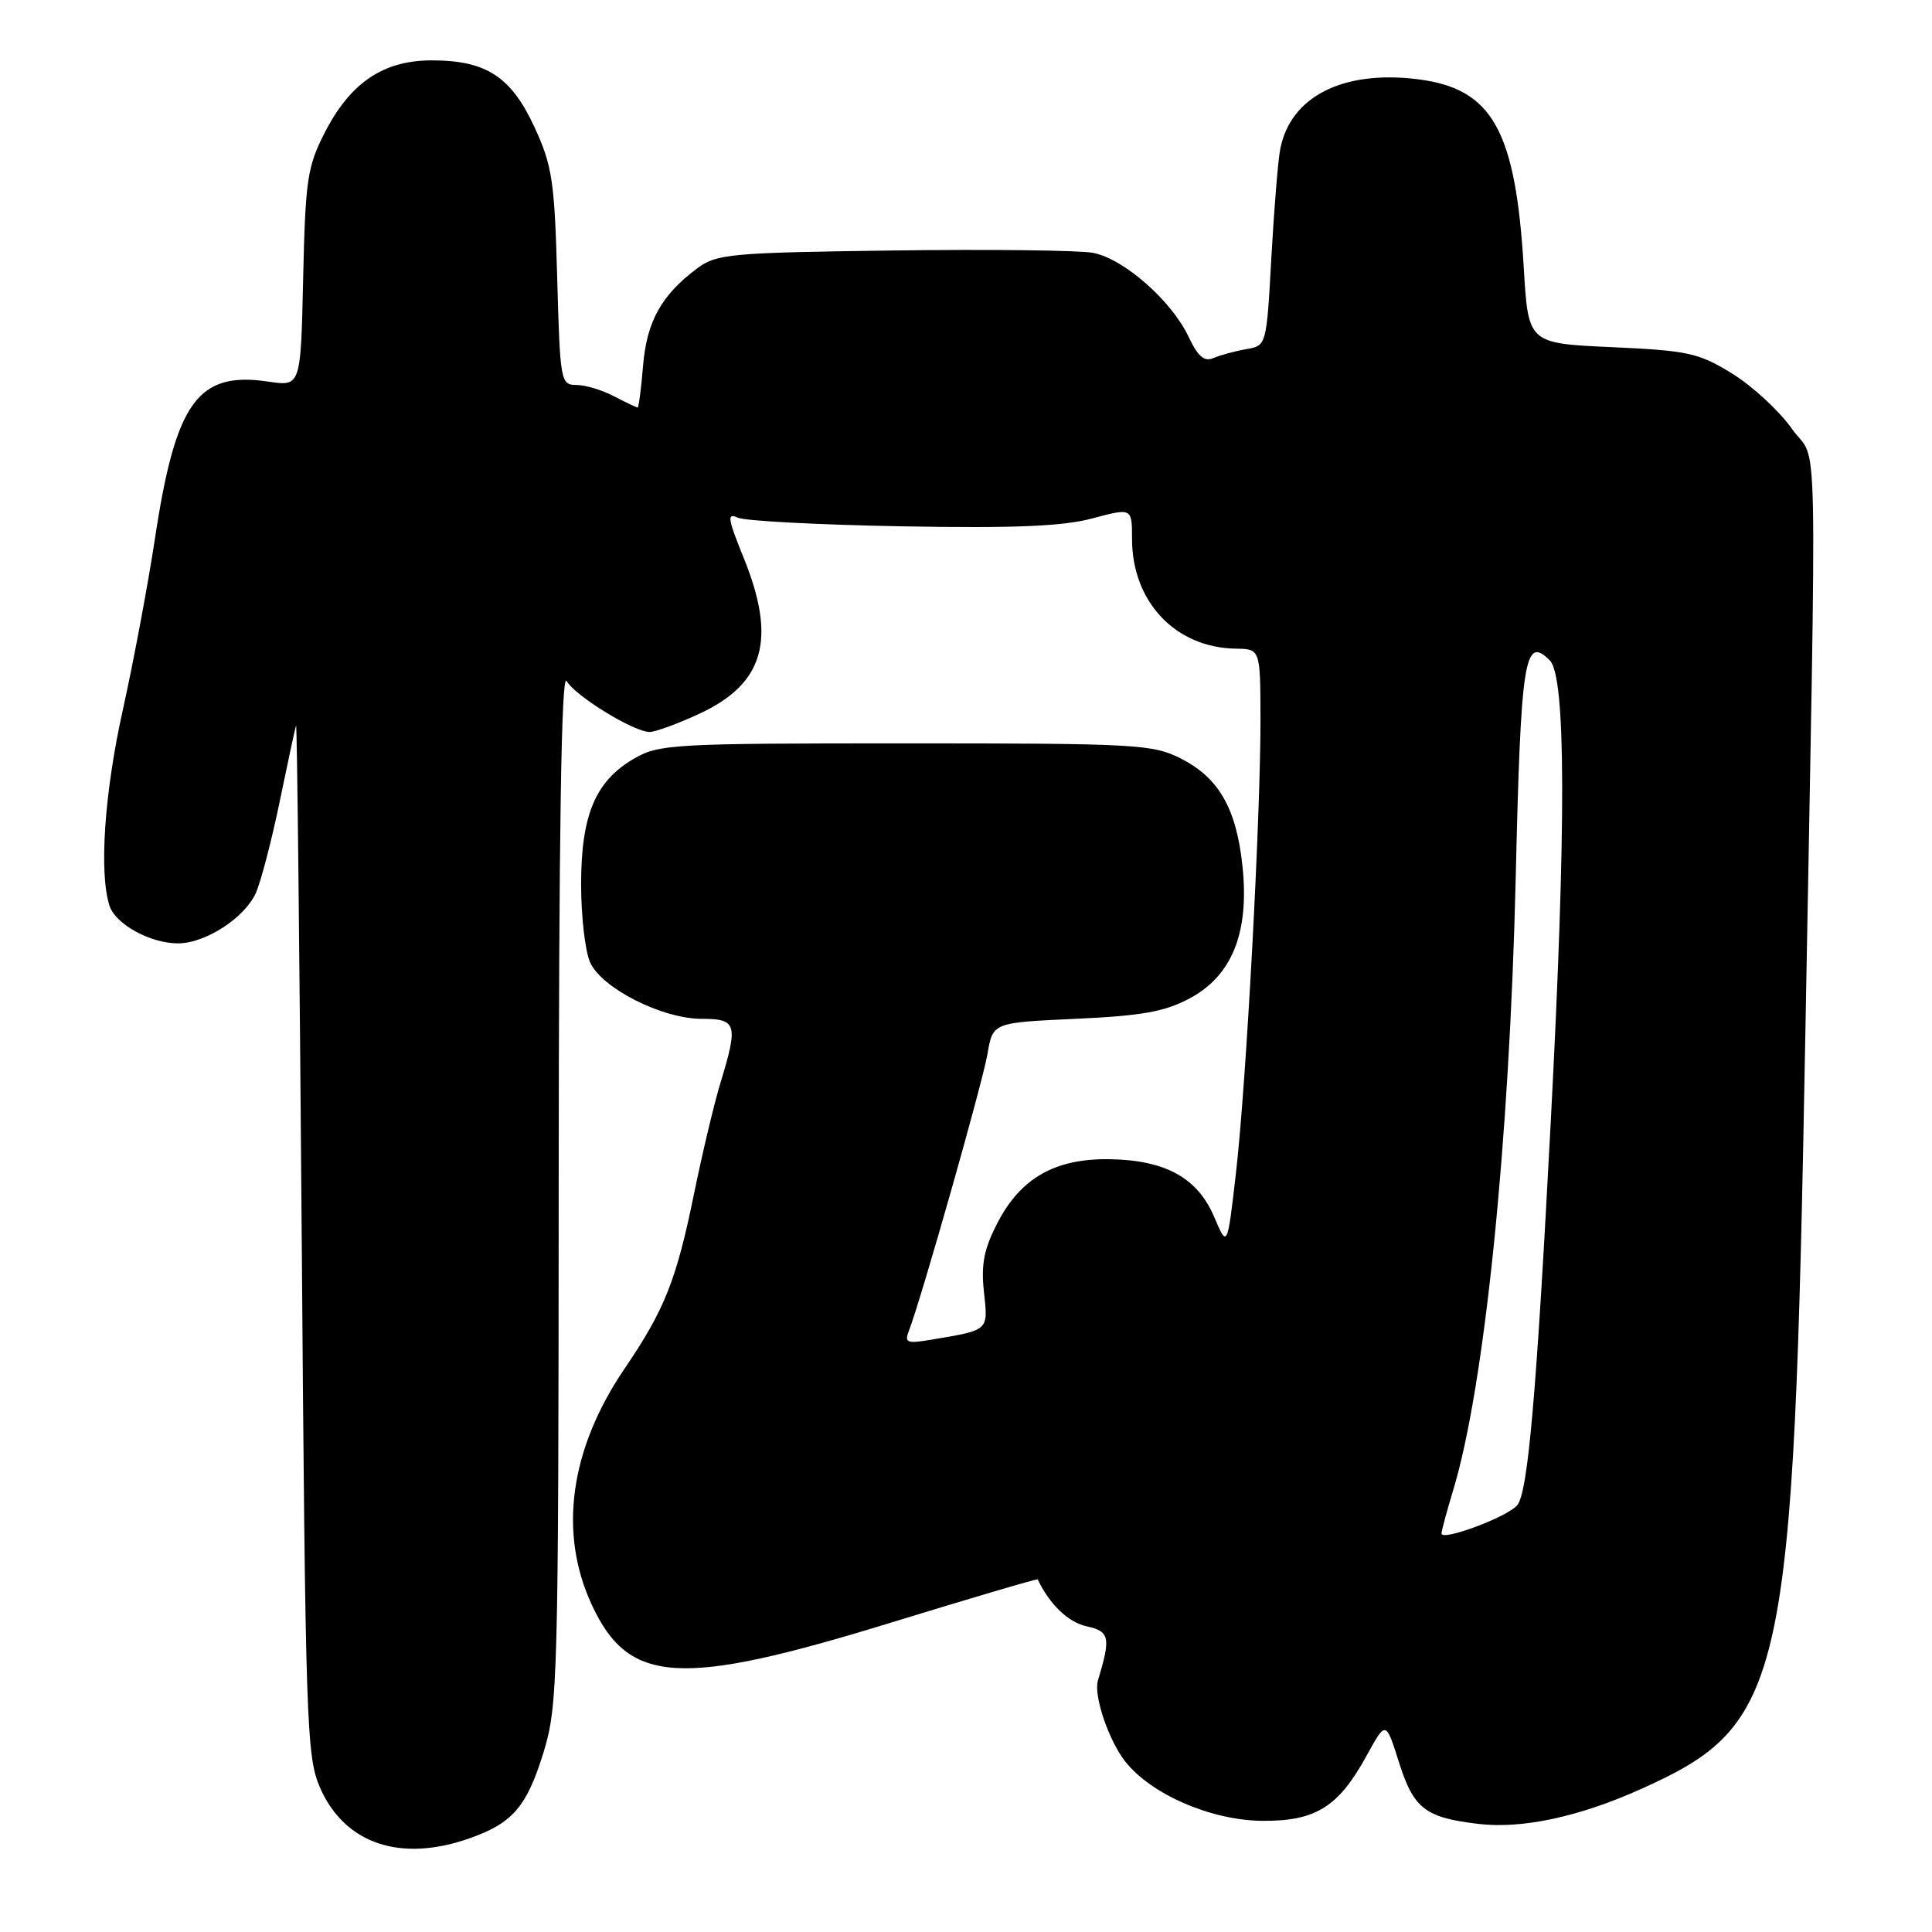 <?xml version="1.0" encoding="UTF-8" standalone="no"?>
<!DOCTYPE svg PUBLIC "-//W3C//DTD SVG 1.1//EN" "http://www.w3.org/Graphics/SVG/1.1/DTD/svg11.dtd" >
<svg xmlns="http://www.w3.org/2000/svg" xmlns:xlink="http://www.w3.org/1999/xlink" version="1.1" viewBox="0 0 256 256">
 <g >
 <path fill="currentColor"
d=" M 62.32 243.55 C 67.95 241.54 69.80 239.38 72.01 232.23 C 73.91 226.07 74.00 222.79 74.03 157.14 C 74.05 110.51 74.38 89.05 75.07 90.23 C 76.24 92.24 84.01 97.00 86.09 96.99 C 86.86 96.98 89.83 95.89 92.68 94.57 C 101.28 90.57 102.93 84.72 98.53 73.89 C 96.41 68.66 96.30 67.92 97.78 68.60 C 98.73 69.03 108.50 69.54 119.50 69.74 C 134.44 70.01 140.83 69.74 144.75 68.69 C 150.00 67.29 150.00 67.29 150.00 71.40 C 150.00 79.75 155.76 85.83 163.75 85.95 C 167.00 86.00 167.00 86.00 167.02 95.25 C 167.04 108.21 165.14 143.56 163.77 155.43 C 162.63 165.35 162.63 165.35 160.88 161.24 C 158.68 156.06 154.41 153.71 147.00 153.60 C 139.81 153.50 135.25 156.09 132.18 162.02 C 130.37 165.51 129.98 167.54 130.38 171.20 C 130.94 176.35 131.08 176.22 123.62 177.48 C 120.14 178.07 119.81 177.95 120.44 176.32 C 122.05 172.17 130.20 143.46 130.85 139.64 C 131.55 135.50 131.55 135.50 142.52 135.00 C 151.30 134.60 154.33 134.06 157.66 132.28 C 163.26 129.28 165.55 123.56 164.64 114.83 C 163.84 107.13 161.51 103.06 156.45 100.50 C 152.74 98.62 150.52 98.50 120.00 98.50 C 89.13 98.50 87.32 98.60 84.00 100.53 C 78.89 103.50 77.00 108.00 77.00 117.20 C 77.00 121.44 77.54 126.09 78.20 127.54 C 79.76 130.96 87.75 135.00 92.97 135.00 C 97.64 135.00 97.84 135.68 95.46 143.50 C 94.62 146.25 93.06 152.82 91.98 158.10 C 89.63 169.61 88.09 173.51 82.76 181.35 C 75.50 192.04 73.97 203.11 78.43 212.68 C 83.33 223.20 90.09 223.61 117.98 215.03 C 128.66 211.75 137.44 209.16 137.50 209.28 C 139.09 212.60 141.54 214.96 143.97 215.49 C 147.05 216.17 147.21 216.95 145.48 222.68 C 144.88 224.64 146.90 230.61 149.11 233.42 C 152.53 237.76 160.47 241.20 167.22 241.27 C 174.31 241.33 177.34 239.46 181.07 232.66 C 183.63 227.99 183.63 227.99 185.36 233.48 C 187.31 239.66 188.83 240.84 195.92 241.68 C 201.71 242.36 209.29 240.73 217.50 237.03 C 236.53 228.46 237.65 223.35 239.20 138.00 C 240.75 52.30 240.96 61.82 237.44 56.82 C 235.79 54.47 232.24 51.19 229.55 49.52 C 225.08 46.76 223.72 46.46 213.58 46.00 C 202.50 45.50 202.50 45.50 201.91 35.50 C 200.82 17.21 197.75 11.74 187.86 10.50 C 177.92 9.26 170.95 12.81 169.63 19.80 C 169.34 21.28 168.82 27.74 168.46 34.15 C 167.82 45.78 167.81 45.80 165.16 46.26 C 163.70 46.51 161.75 47.04 160.83 47.43 C 159.57 47.97 158.75 47.28 157.48 44.60 C 155.21 39.81 148.86 34.25 144.81 33.50 C 142.99 33.16 131.07 33.02 118.32 33.19 C 96.73 33.48 94.95 33.64 92.38 35.56 C 87.63 39.11 85.70 42.59 85.21 48.46 C 84.96 51.51 84.63 54.00 84.49 54.00 C 84.35 54.00 82.94 53.33 81.36 52.51 C 79.79 51.68 77.54 51.01 76.36 51.01 C 74.29 51.00 74.21 50.52 73.83 36.75 C 73.48 23.94 73.17 21.93 70.81 16.82 C 67.71 10.14 64.41 8.00 57.20 8.00 C 50.81 8.00 46.44 10.94 43.07 17.50 C 40.72 22.06 40.47 23.76 40.17 36.85 C 39.85 51.20 39.85 51.20 35.59 50.57 C 26.19 49.16 23.27 53.22 20.51 71.50 C 19.59 77.55 17.69 87.67 16.29 94.00 C 13.84 104.98 13.11 115.61 14.50 119.99 C 15.28 122.45 19.90 125.00 23.58 125.00 C 27.20 125.00 32.38 121.66 33.89 118.35 C 34.56 116.86 35.99 111.40 37.06 106.21 C 38.13 101.02 39.10 96.49 39.23 96.14 C 39.36 95.79 39.69 126.33 39.98 164.00 C 40.47 228.47 40.61 232.76 42.40 236.86 C 45.66 244.34 53.11 246.84 62.32 243.55 Z  M 191.01 203.19 C 191.02 202.81 191.71 200.25 192.54 197.50 C 196.70 183.85 200.02 151.36 200.84 116.30 C 201.52 87.20 202.00 84.14 205.36 87.51 C 207.50 89.65 207.54 109.49 205.49 148.50 C 203.58 185.01 202.46 197.74 201.04 199.45 C 199.74 201.01 190.99 204.27 191.01 203.19 Z "/>
</g>
</svg>